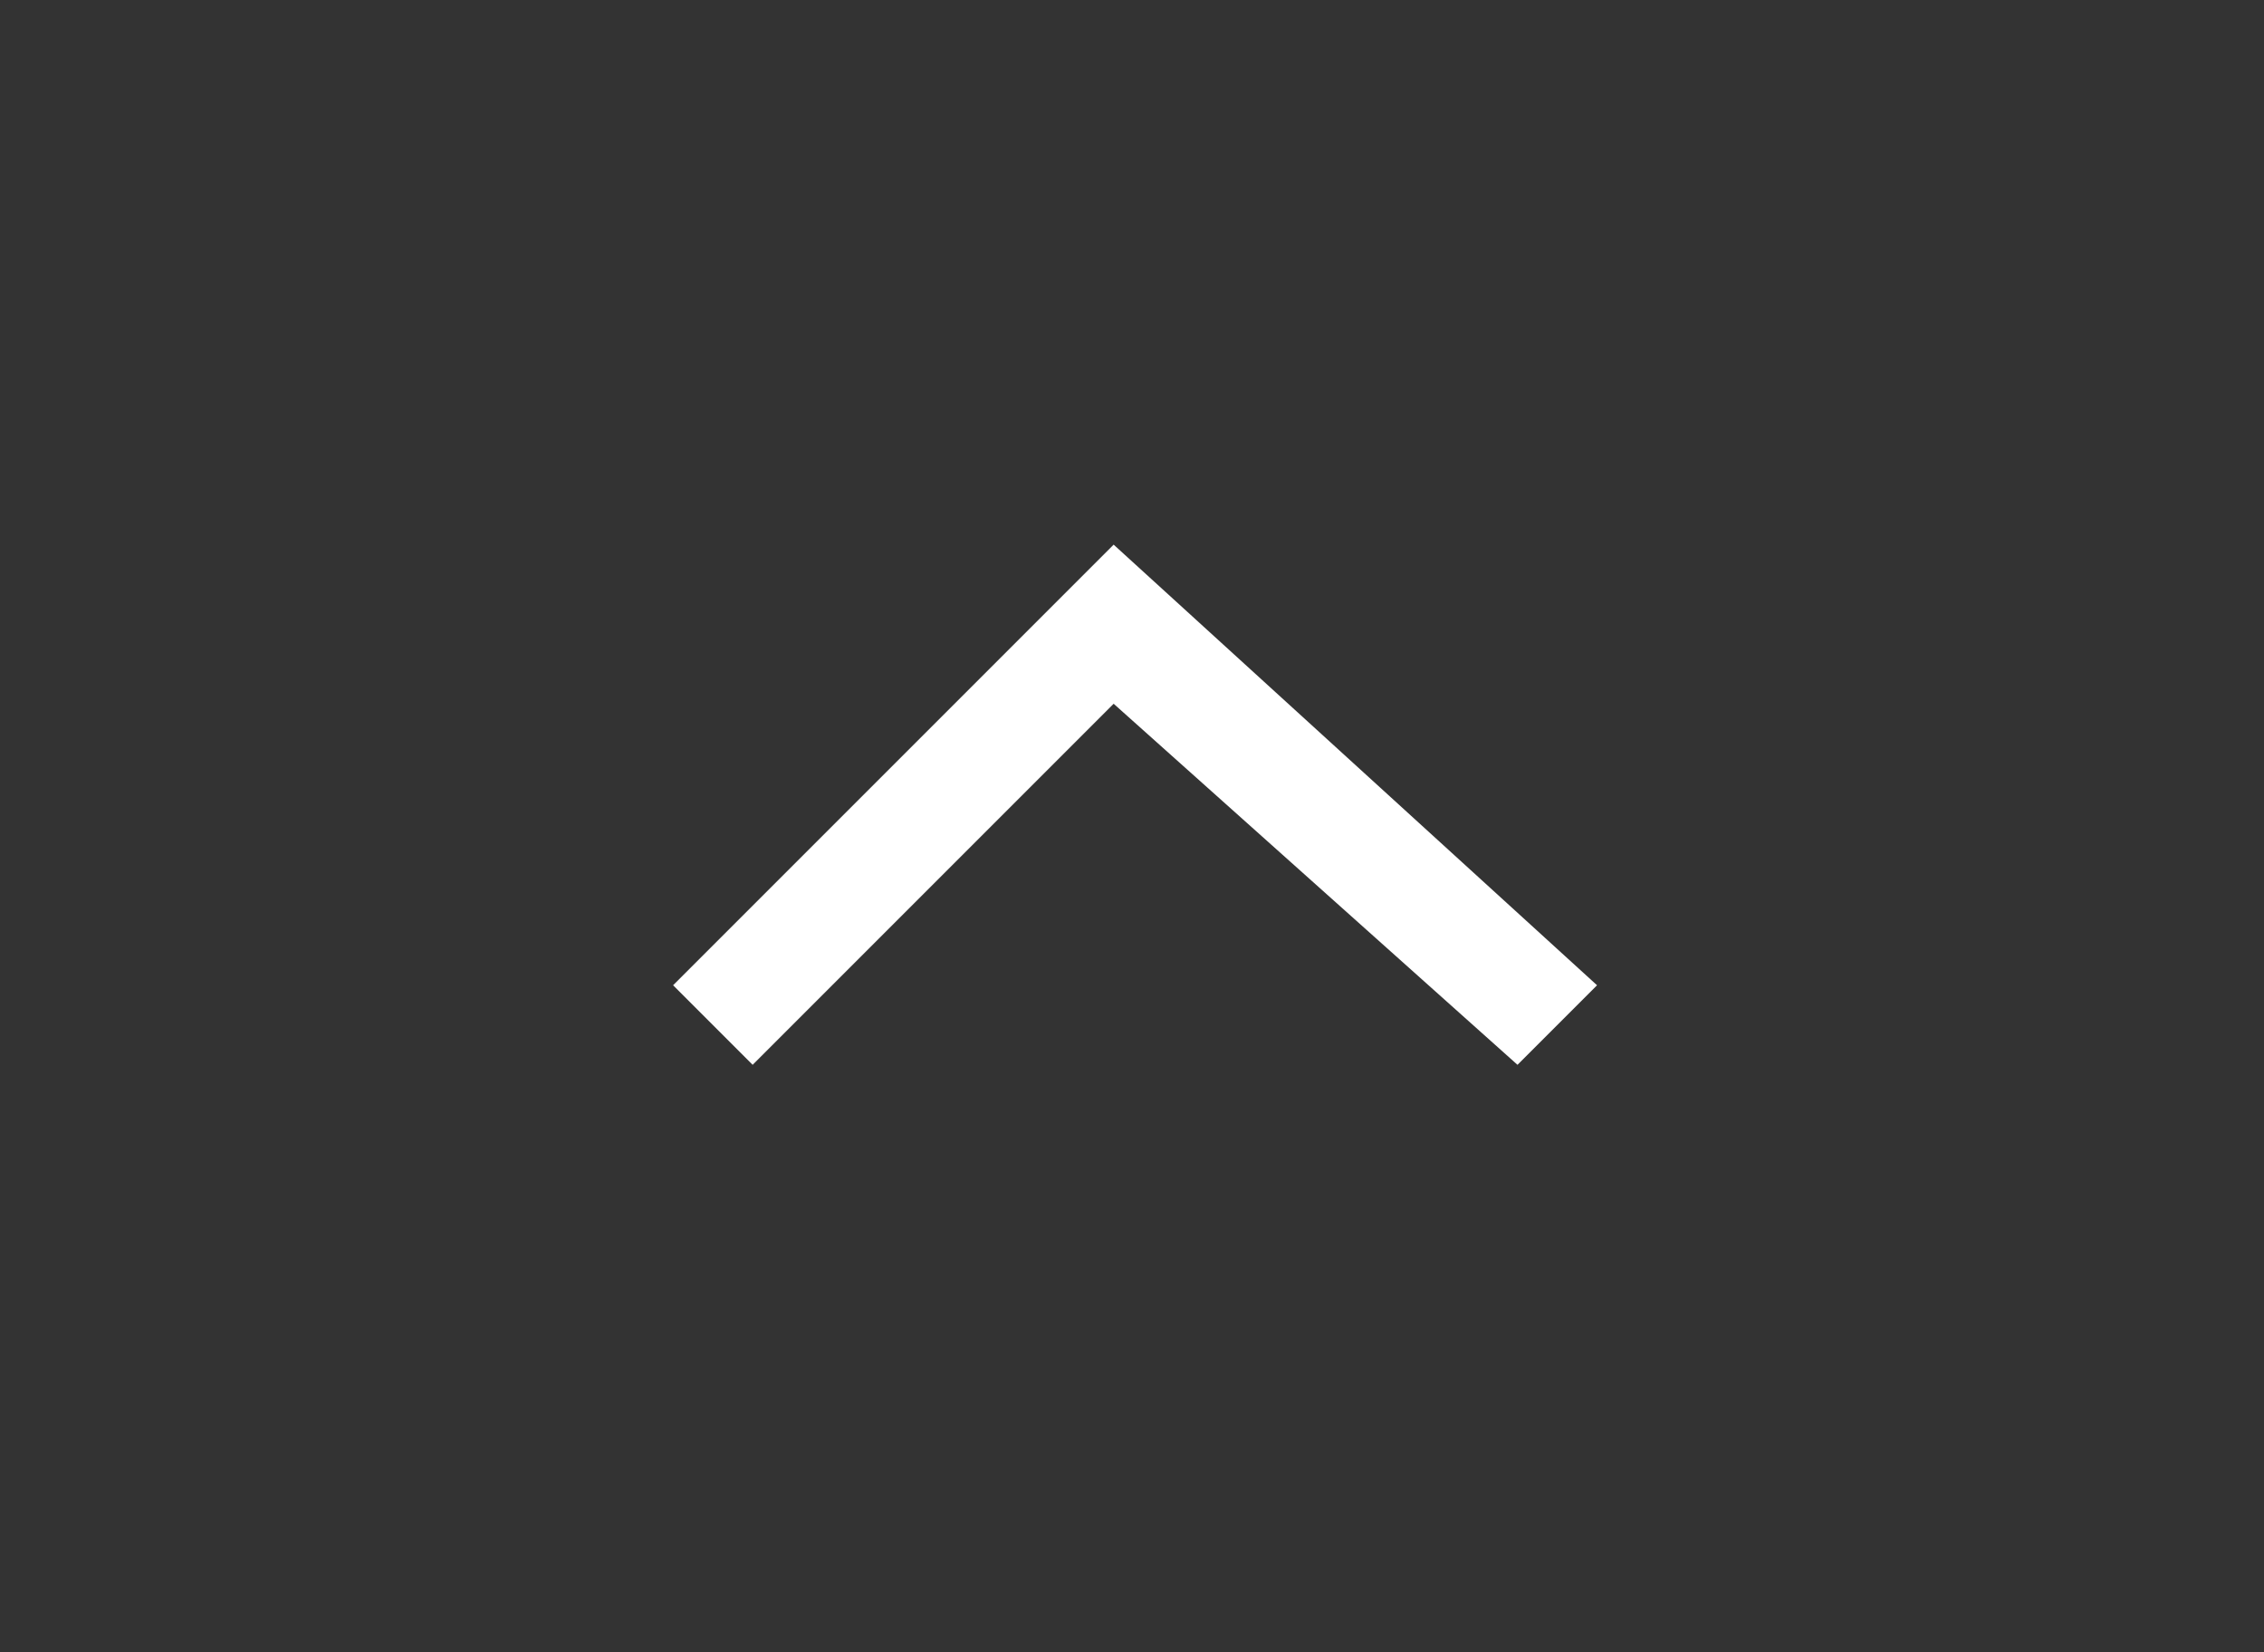 <?xml version="1.0" encoding="utf-8"?>
<!-- Generator: Adobe Illustrator 18.1.0, SVG Export Plug-In . SVG Version: 6.00 Build 0)  -->
<svg version="1.1" id="Layer_1" xmlns="http://www.w3.org/2000/svg" xmlns:xlink="http://www.w3.org/1999/xlink" x="0px" y="0px"
	 viewBox="0 0 37 27" enable-background="new 0 0 37 27" xml:space="preserve">
<rect x="0" y="0" width="37" height="27" fill="#333333" stroke="none"/>
<path id="Path-1_4_" fill="#FFFFFF" d="M18.2,8.9l7.9,7.2l-1.3,1.3l-6.6-5.9l-5.9,5.9l-1.3-1.3L18.2,8.9z"/>
</svg>
